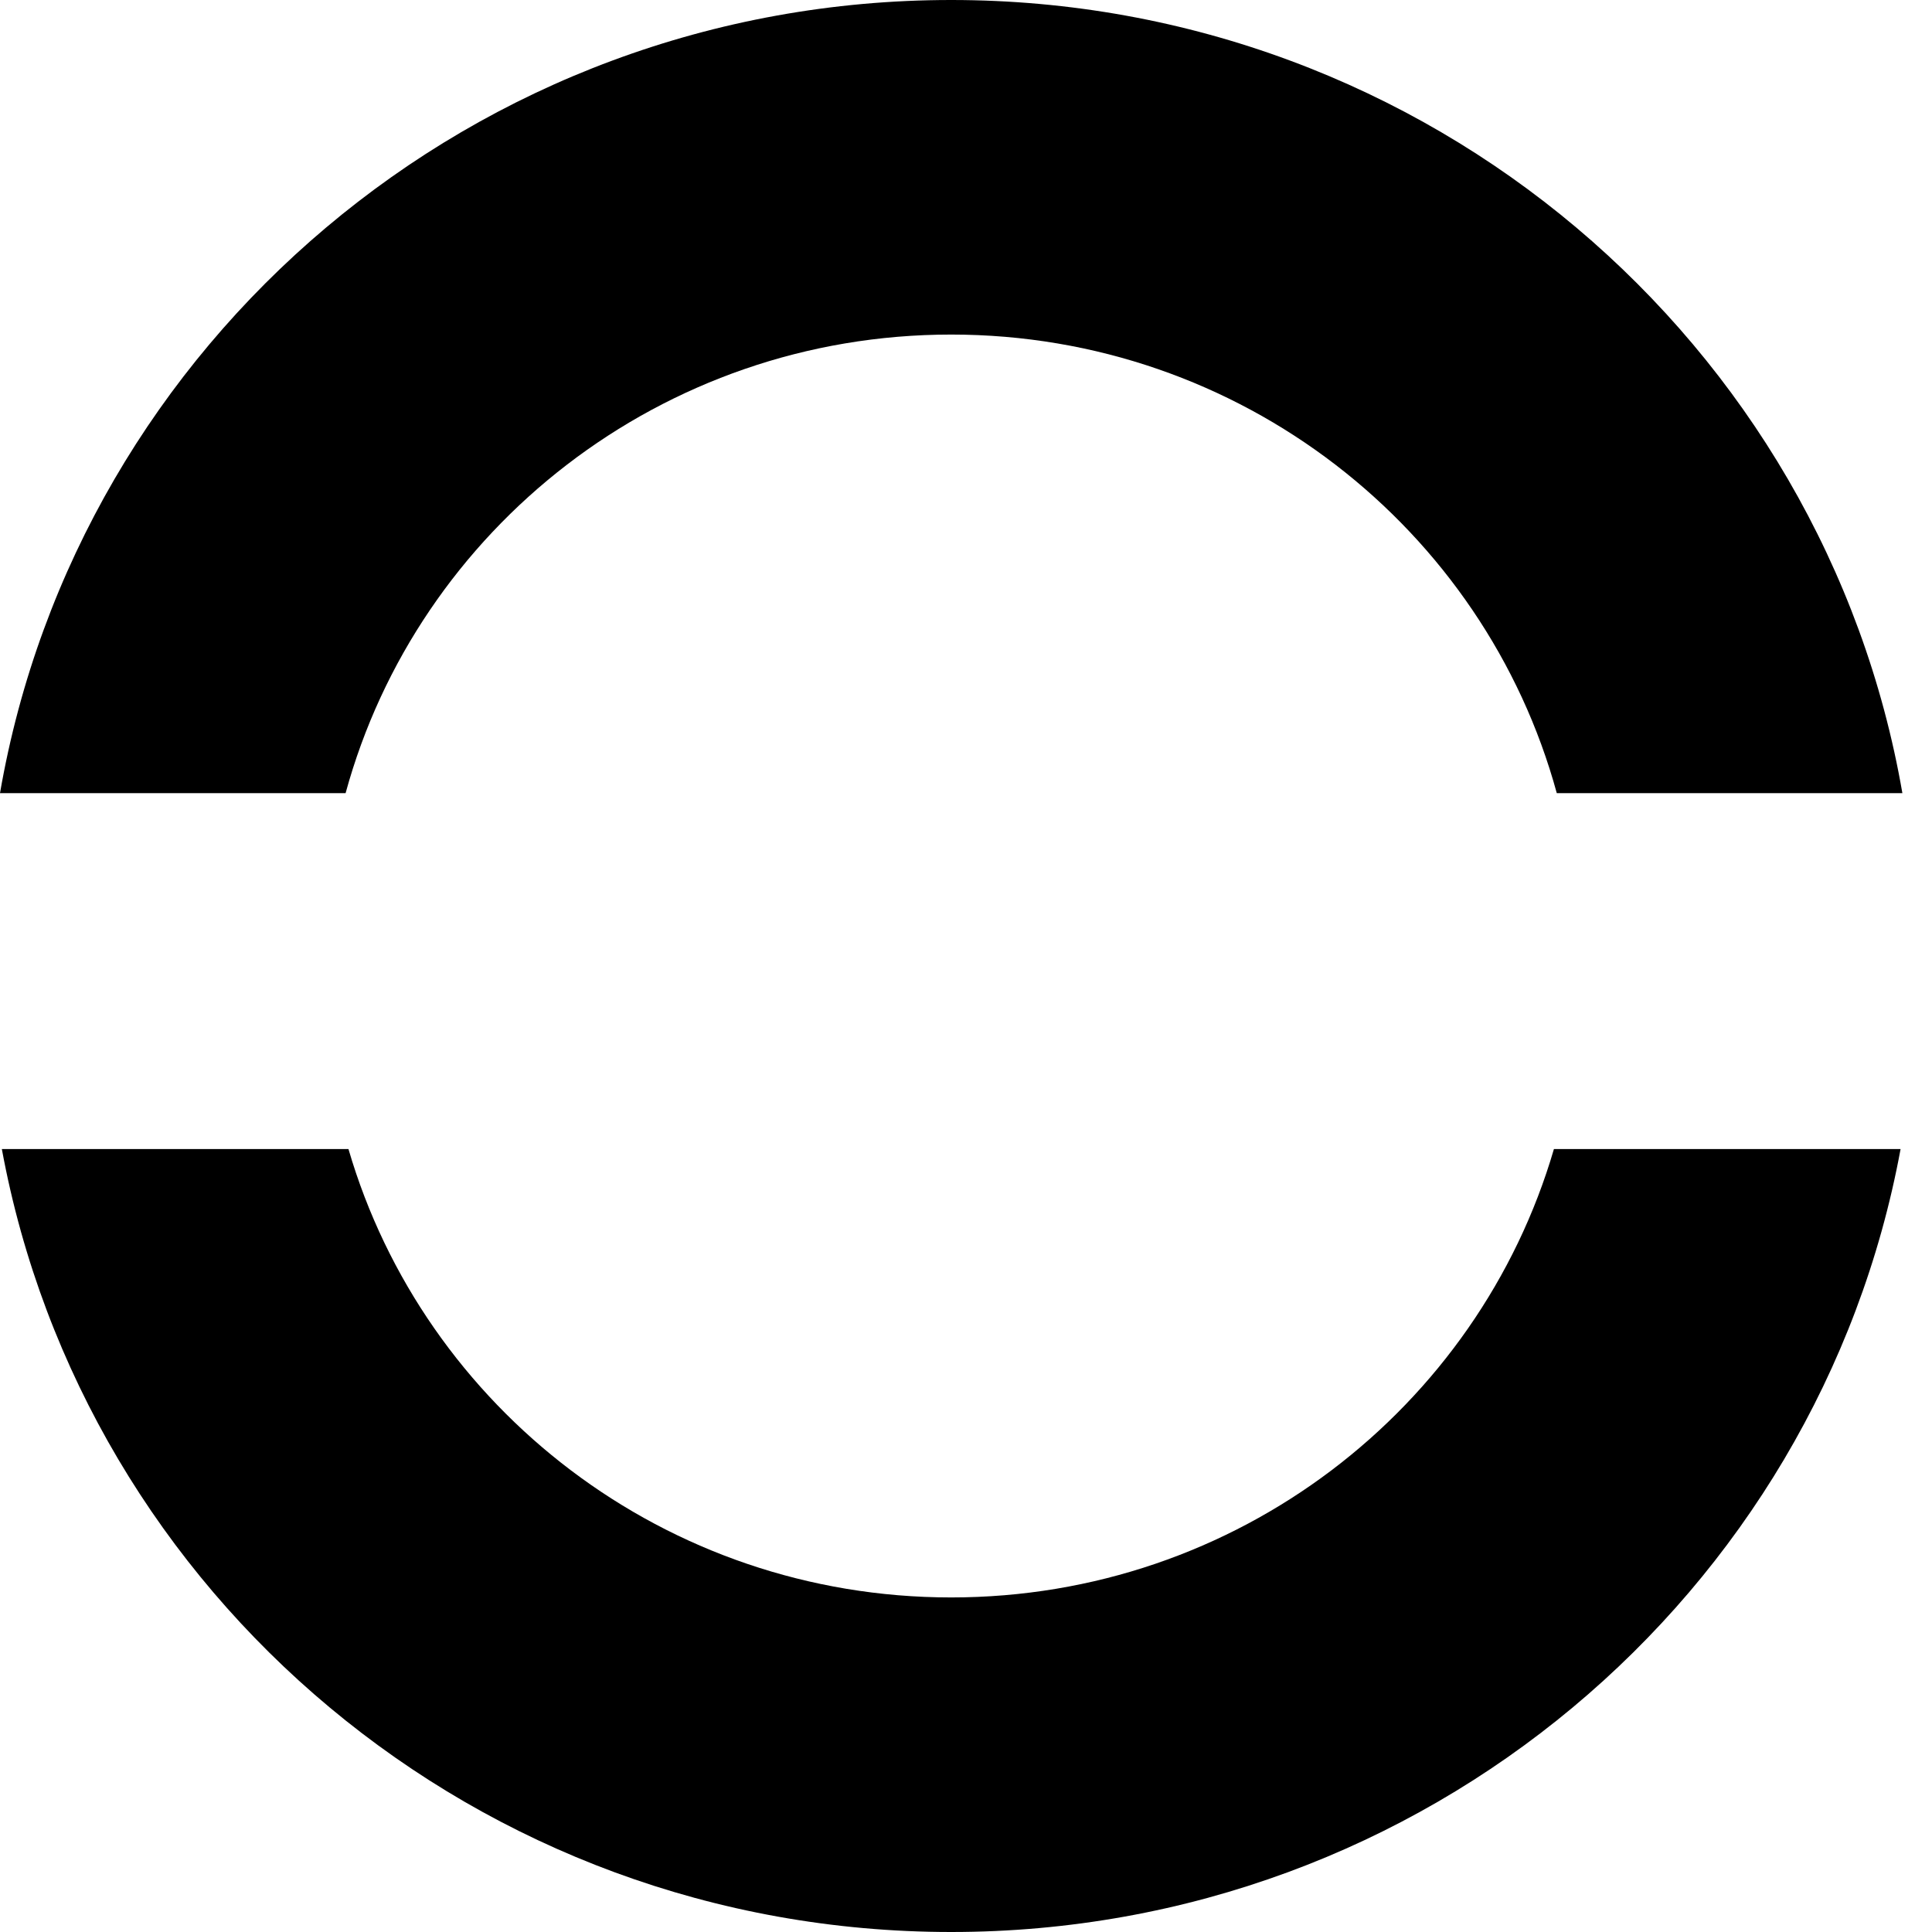 <svg width="42" height="42" viewBox="0 0 42 42" fill="none" xmlns="http://www.w3.org/2000/svg">
<path fill-rule="evenodd" clip-rule="evenodd" d="M41.356 17.242H33.843C32.274 11.498 26.974 7.273 20.678 7.273C14.382 7.273 9.082 11.498 7.513 17.242H0C1.695 7.451 10.308 0 20.678 0C31.048 0 39.661 7.451 41.356 17.242Z" fill="black"/>
<path fill-rule="evenodd" clip-rule="evenodd" d="M0.04 24.979C1.825 34.661 10.386 42 20.678 42C30.97 42 39.531 34.661 41.317 24.979H33.781C32.137 30.61 26.893 34.727 20.678 34.727C14.463 34.727 9.219 30.61 7.575 24.979H0.04Z" fill="black"/>
</svg>
